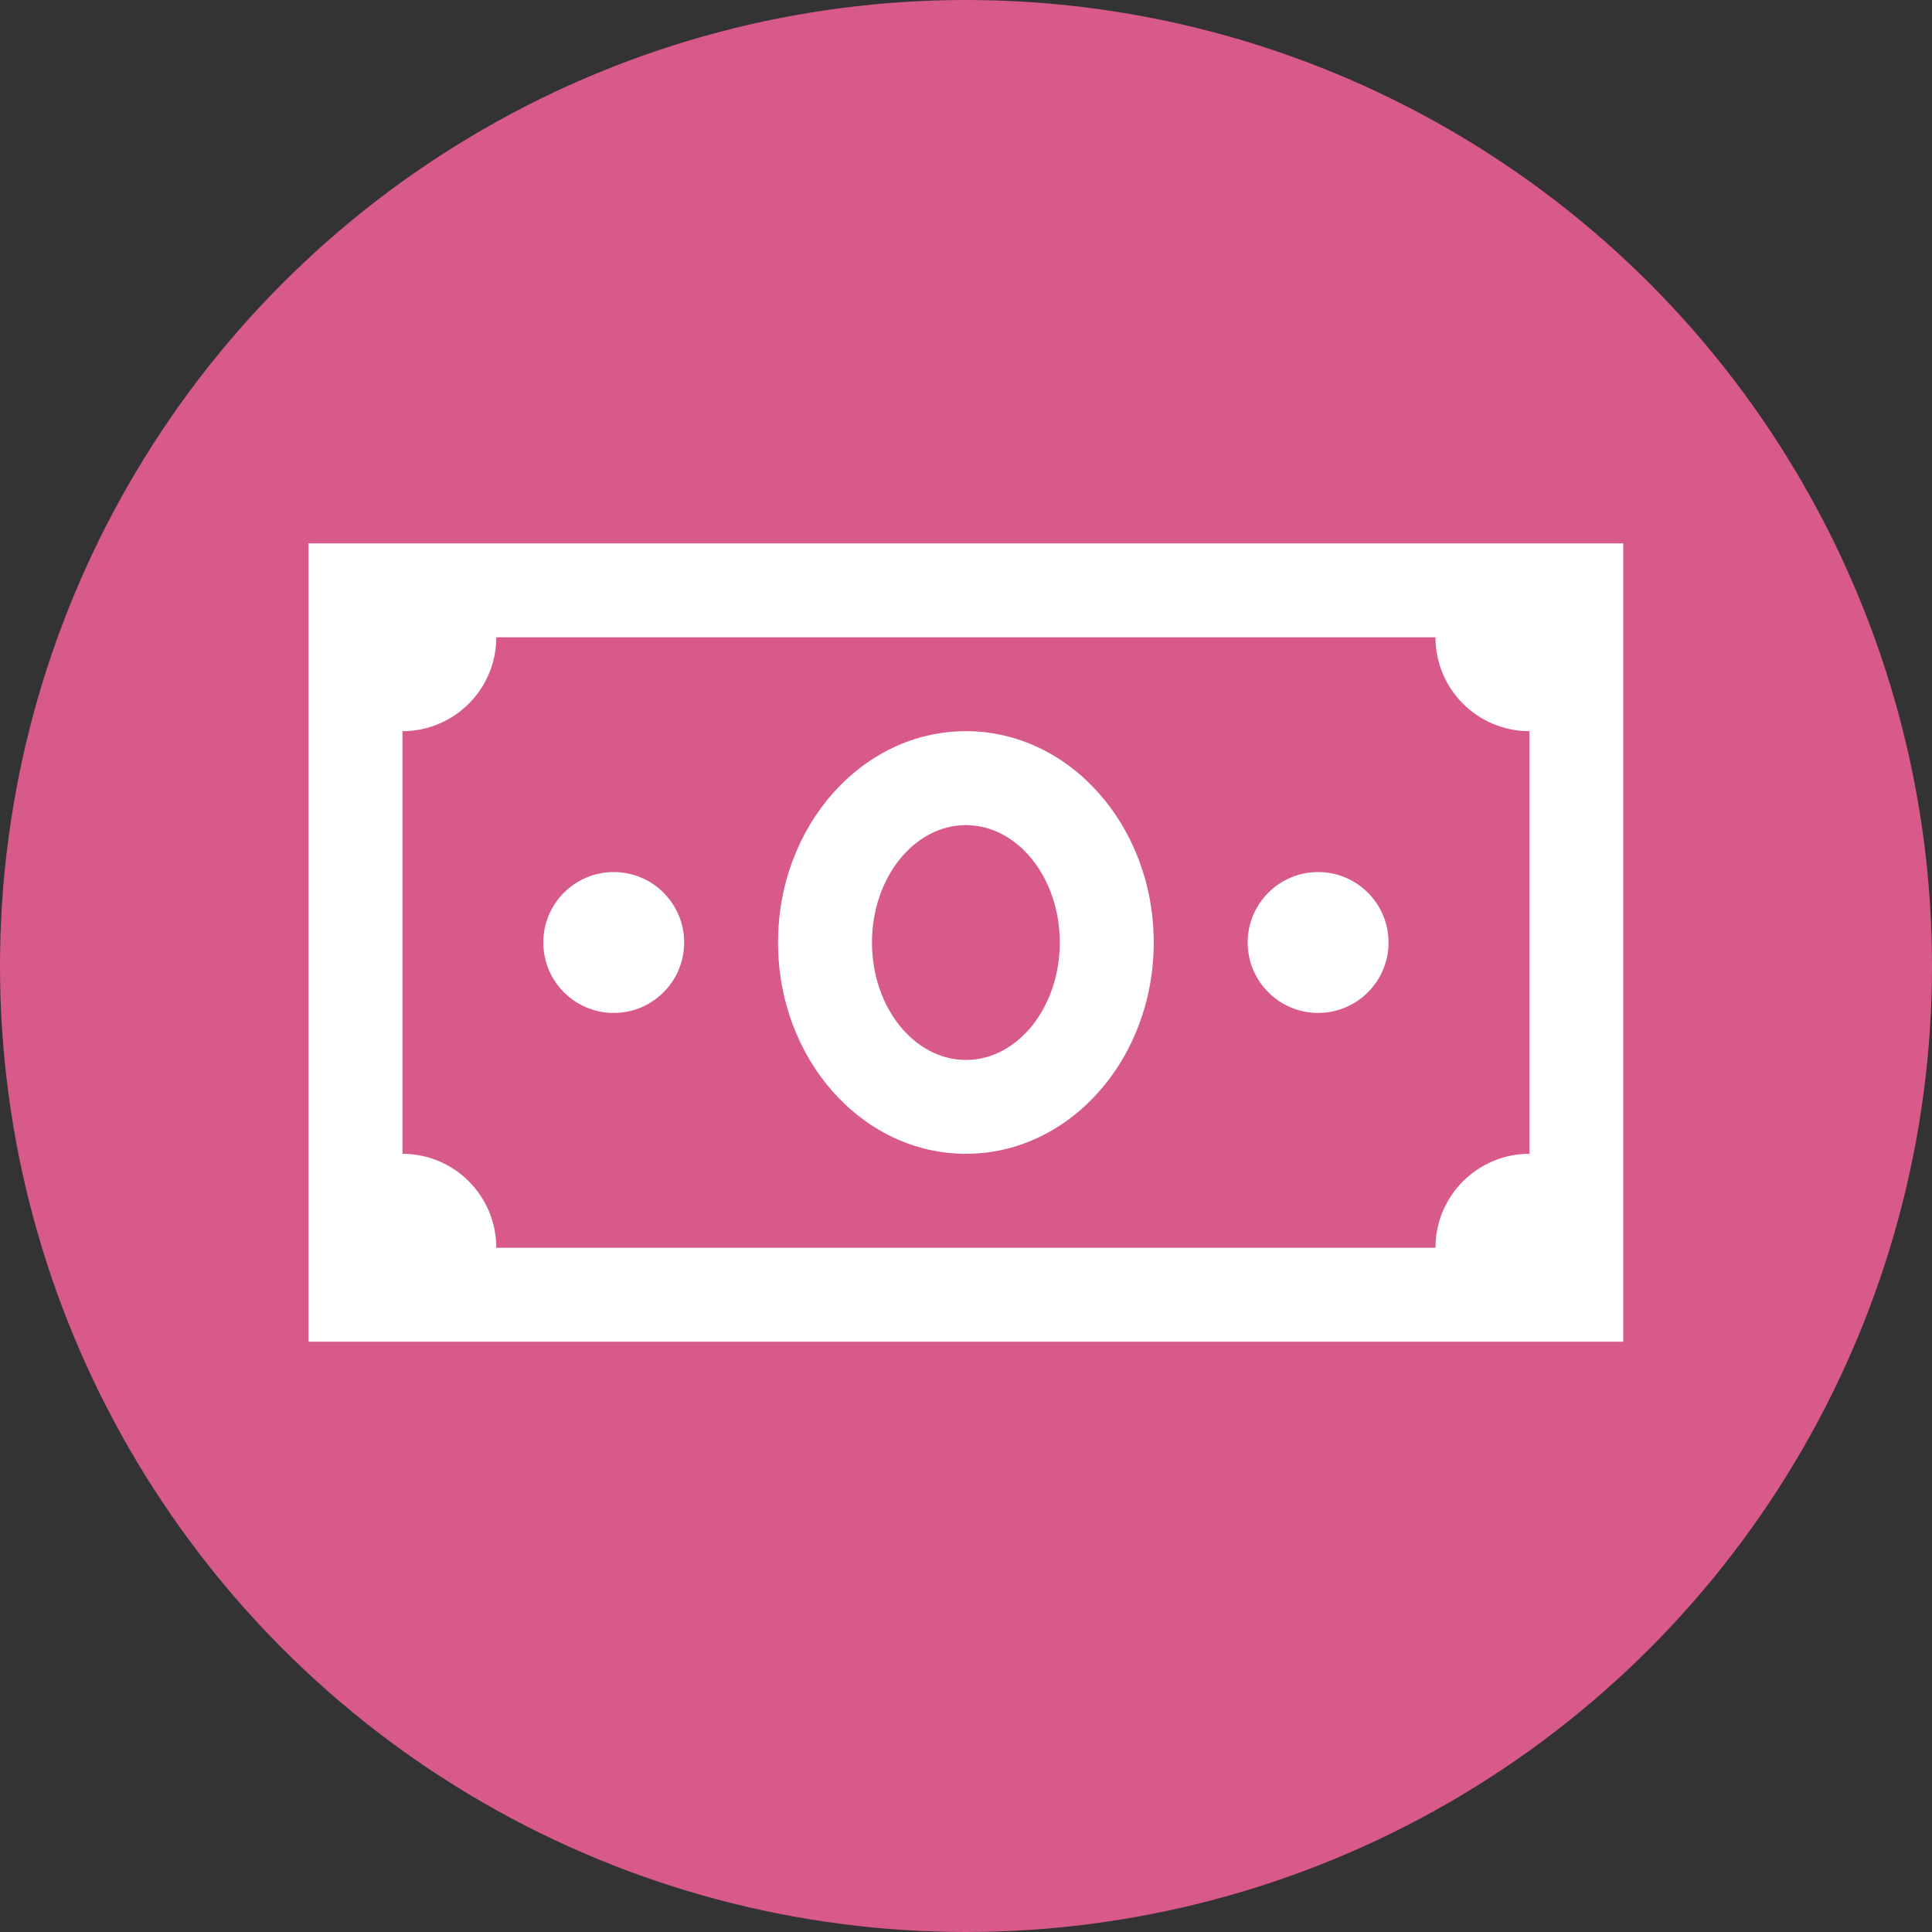 <svg width="24" height="24" viewBox="0 0 24 24" fill="none" xmlns="http://www.w3.org/2000/svg">
<rect x="0" y="0" width="24" height="24" fill="#333333" stroke="none"/>
<circle cx="12" cy="12" r="12" fill="#D75A8B"/>
<path d="M3.832 6.75V16.667H20.165V6.75H3.832ZM6.165 7.917H17.832C17.832 8.561 18.354 9.083 18.999 9.083V14.333C18.354 14.333 17.832 14.855 17.832 15.5H6.165C6.165 14.855 5.643 14.333 4.999 14.333V9.083C5.643 9.083 6.165 8.561 6.165 7.917ZM11.999 9.083C10.709 9.083 9.665 10.259 9.665 11.708C9.665 13.157 10.709 14.333 11.999 14.333C13.288 14.333 14.332 13.157 14.332 11.708C14.332 10.259 13.288 9.083 11.999 9.083ZM11.999 10.25C12.642 10.25 13.165 10.904 13.165 11.708C13.165 12.513 12.642 13.167 11.999 13.167C11.356 13.167 10.832 12.513 10.832 11.708C10.832 10.904 11.356 10.25 11.999 10.25ZM7.624 10.833C7.141 10.833 6.749 11.225 6.749 11.708C6.749 12.191 7.141 12.583 7.624 12.583C8.107 12.583 8.499 12.191 8.499 11.708C8.499 11.225 8.107 10.833 7.624 10.833ZM16.374 10.833C15.891 10.833 15.499 11.225 15.499 11.708C15.499 12.191 15.891 12.583 16.374 12.583C16.857 12.583 17.249 12.191 17.249 11.708C17.249 11.225 16.857 10.833 16.374 10.833Z" fill="white"/>
</svg>
